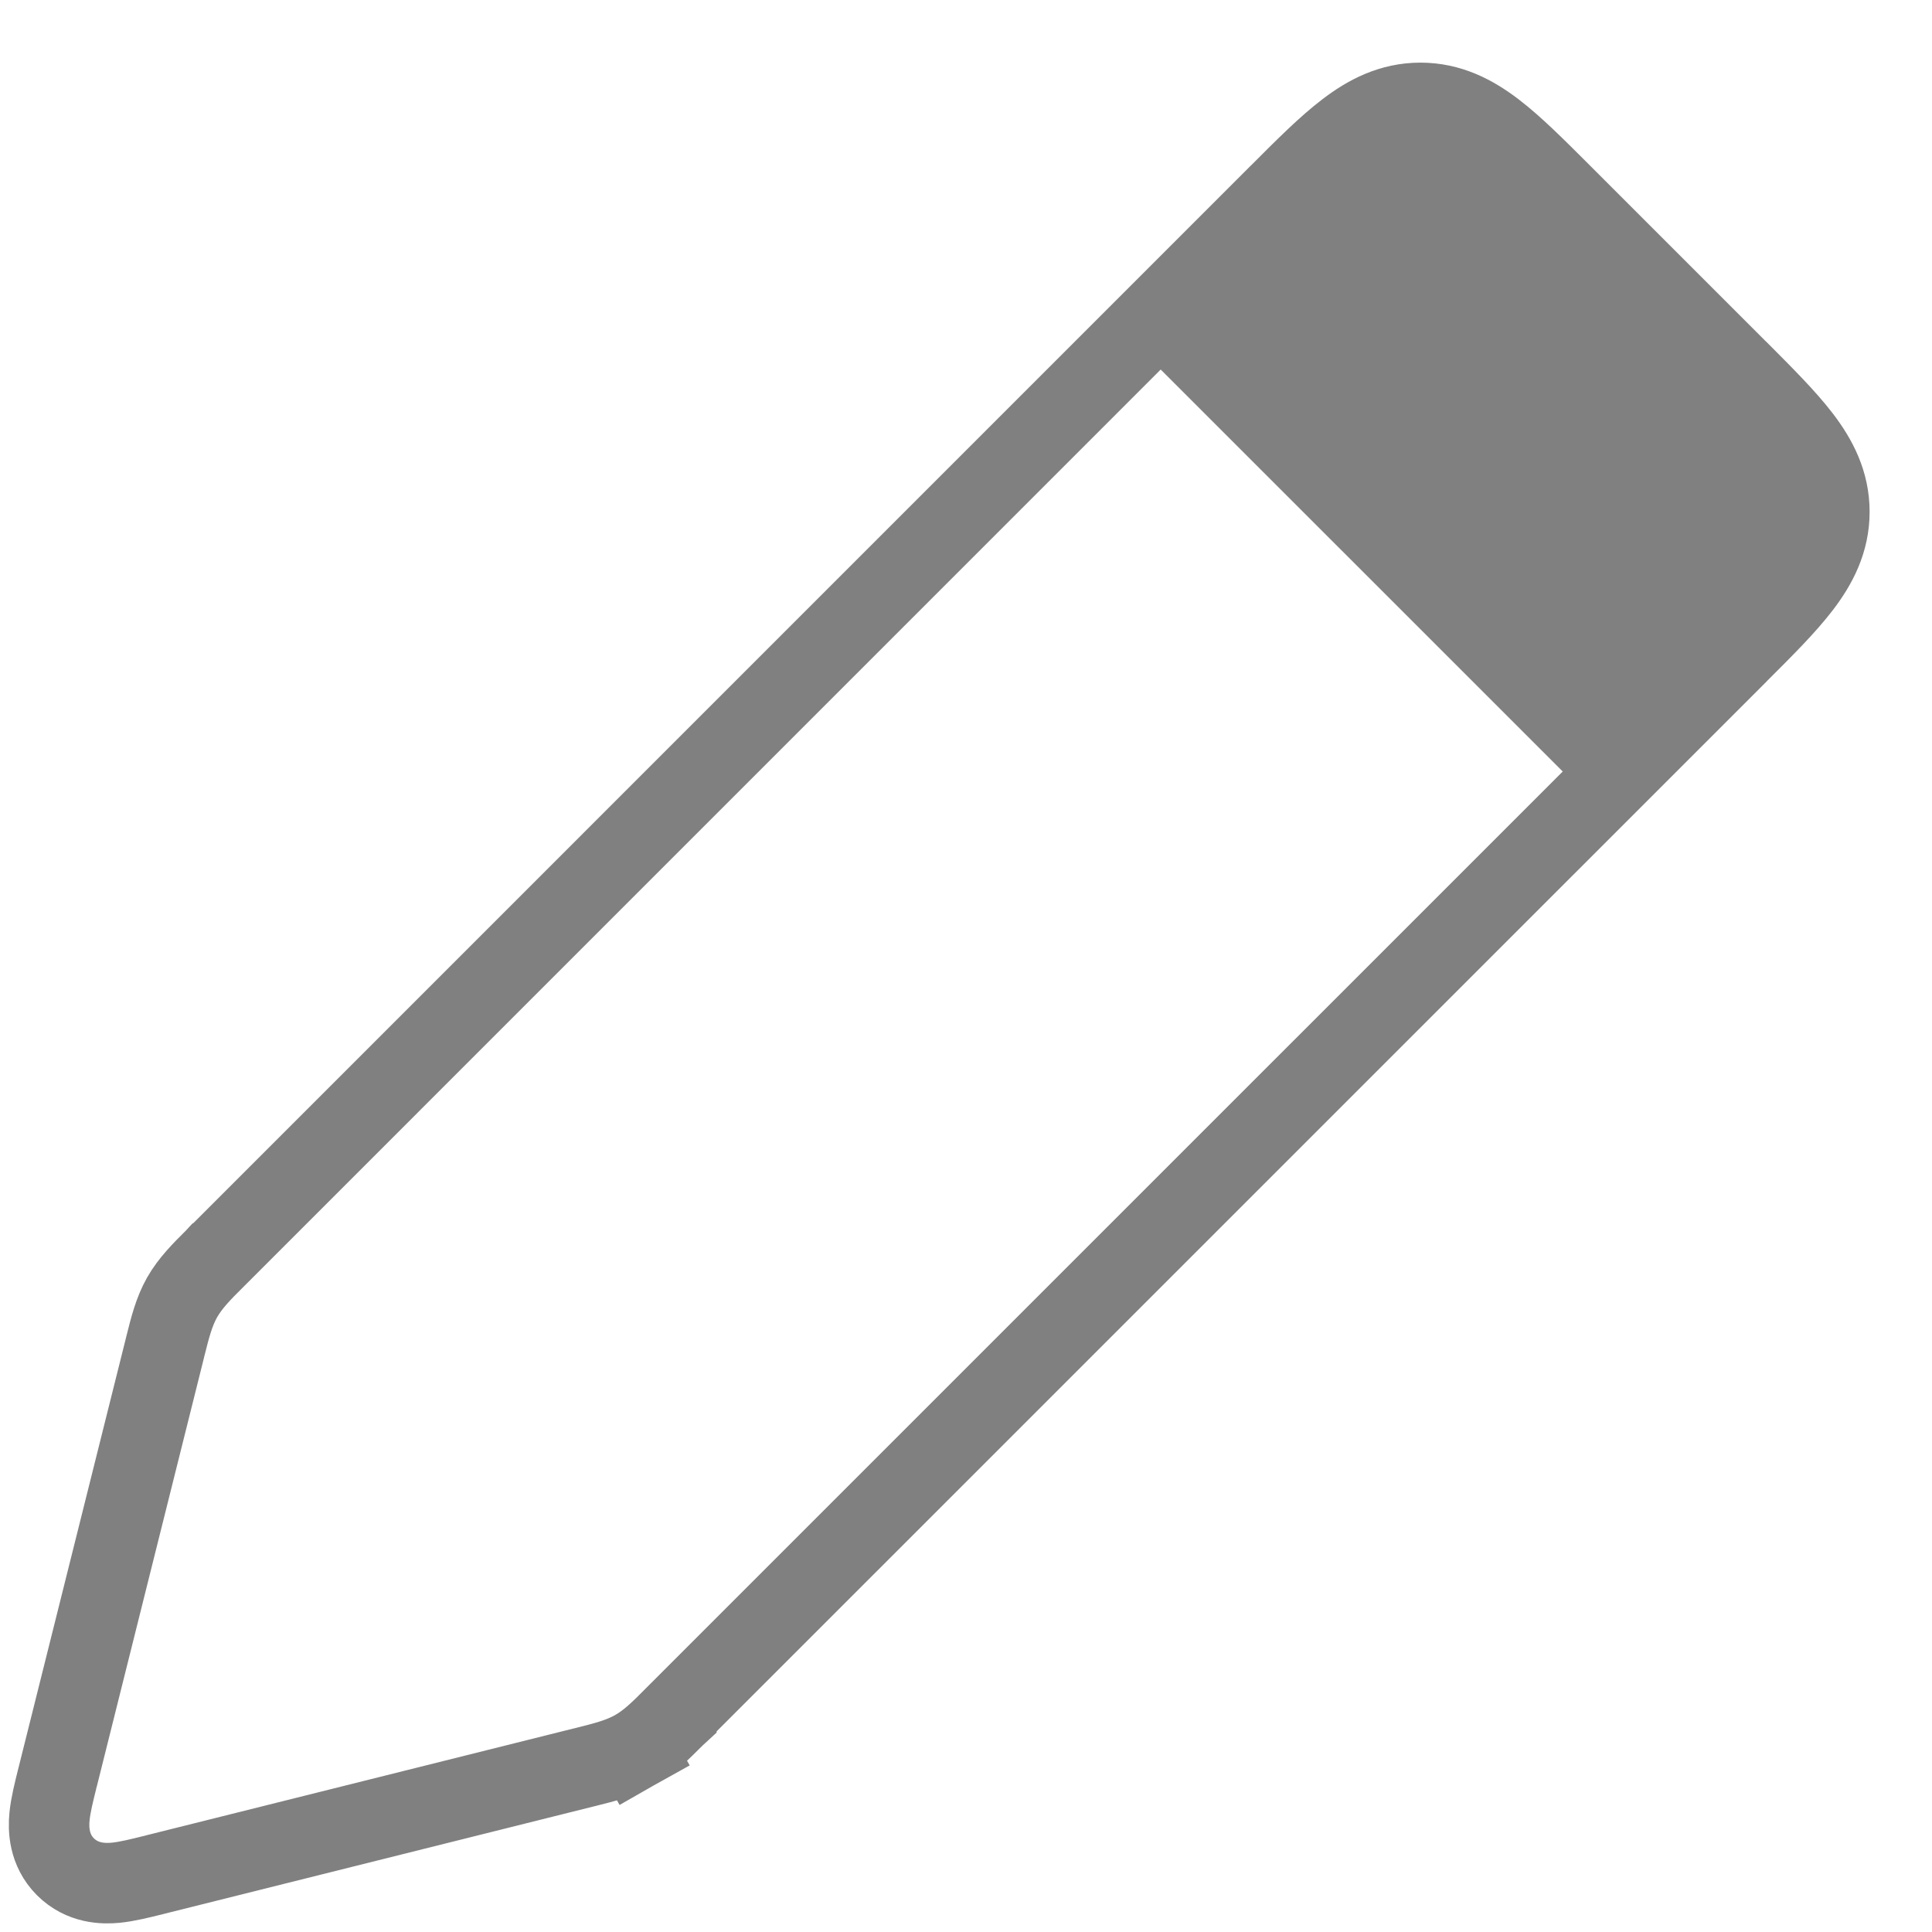 <svg width="24" height="24" viewBox="0 0 24 24" fill="none" xmlns="http://www.w3.org/2000/svg">
<path d="M2.703 15.6L2.703 15.6C2.701 15.601 2.7 15.603 2.698 15.604C2.689 15.614 2.679 15.623 2.67 15.633C2.507 15.795 2.364 15.938 2.262 16.117C2.161 16.296 2.112 16.493 2.056 16.716C2.053 16.731 2.049 16.746 2.045 16.761L0.717 22.073C0.715 22.082 0.713 22.091 0.71 22.1C0.671 22.257 0.629 22.424 0.615 22.565C0.6 22.719 0.604 22.98 0.813 23.19C1.023 23.399 1.284 23.403 1.438 23.388C1.579 23.374 1.746 23.332 1.903 23.293C1.912 23.29 1.921 23.288 1.93 23.286L7.242 21.958C7.257 21.954 7.272 21.95 7.287 21.947C7.51 21.891 7.707 21.842 7.886 21.741L7.64 21.306L7.886 21.741C8.065 21.64 8.208 21.496 8.371 21.333C8.381 21.323 8.391 21.312 8.402 21.302C8.402 21.301 8.403 21.301 8.403 21.3L8.403 21.3L21.578 8.126L21.601 8.102C21.915 7.789 22.185 7.519 22.372 7.274C22.573 7.011 22.725 6.718 22.725 6.358C22.725 5.997 22.573 5.705 22.372 5.442C22.185 5.197 21.915 4.927 21.602 4.613L21.578 4.59L19.413 2.425L19.39 2.402C19.076 2.088 18.806 1.818 18.561 1.631C18.298 1.43 18.006 1.278 17.645 1.278C17.285 1.278 16.992 1.43 16.73 1.631C16.484 1.818 16.214 2.088 15.901 2.402L15.877 2.425L2.703 15.6Z" stroke="#808080"/>
<path d="M14.105 4.277L17.85 1L23 6.149L19.723 9.894L14.105 4.277Z" fill="#808080"/>
</svg>
